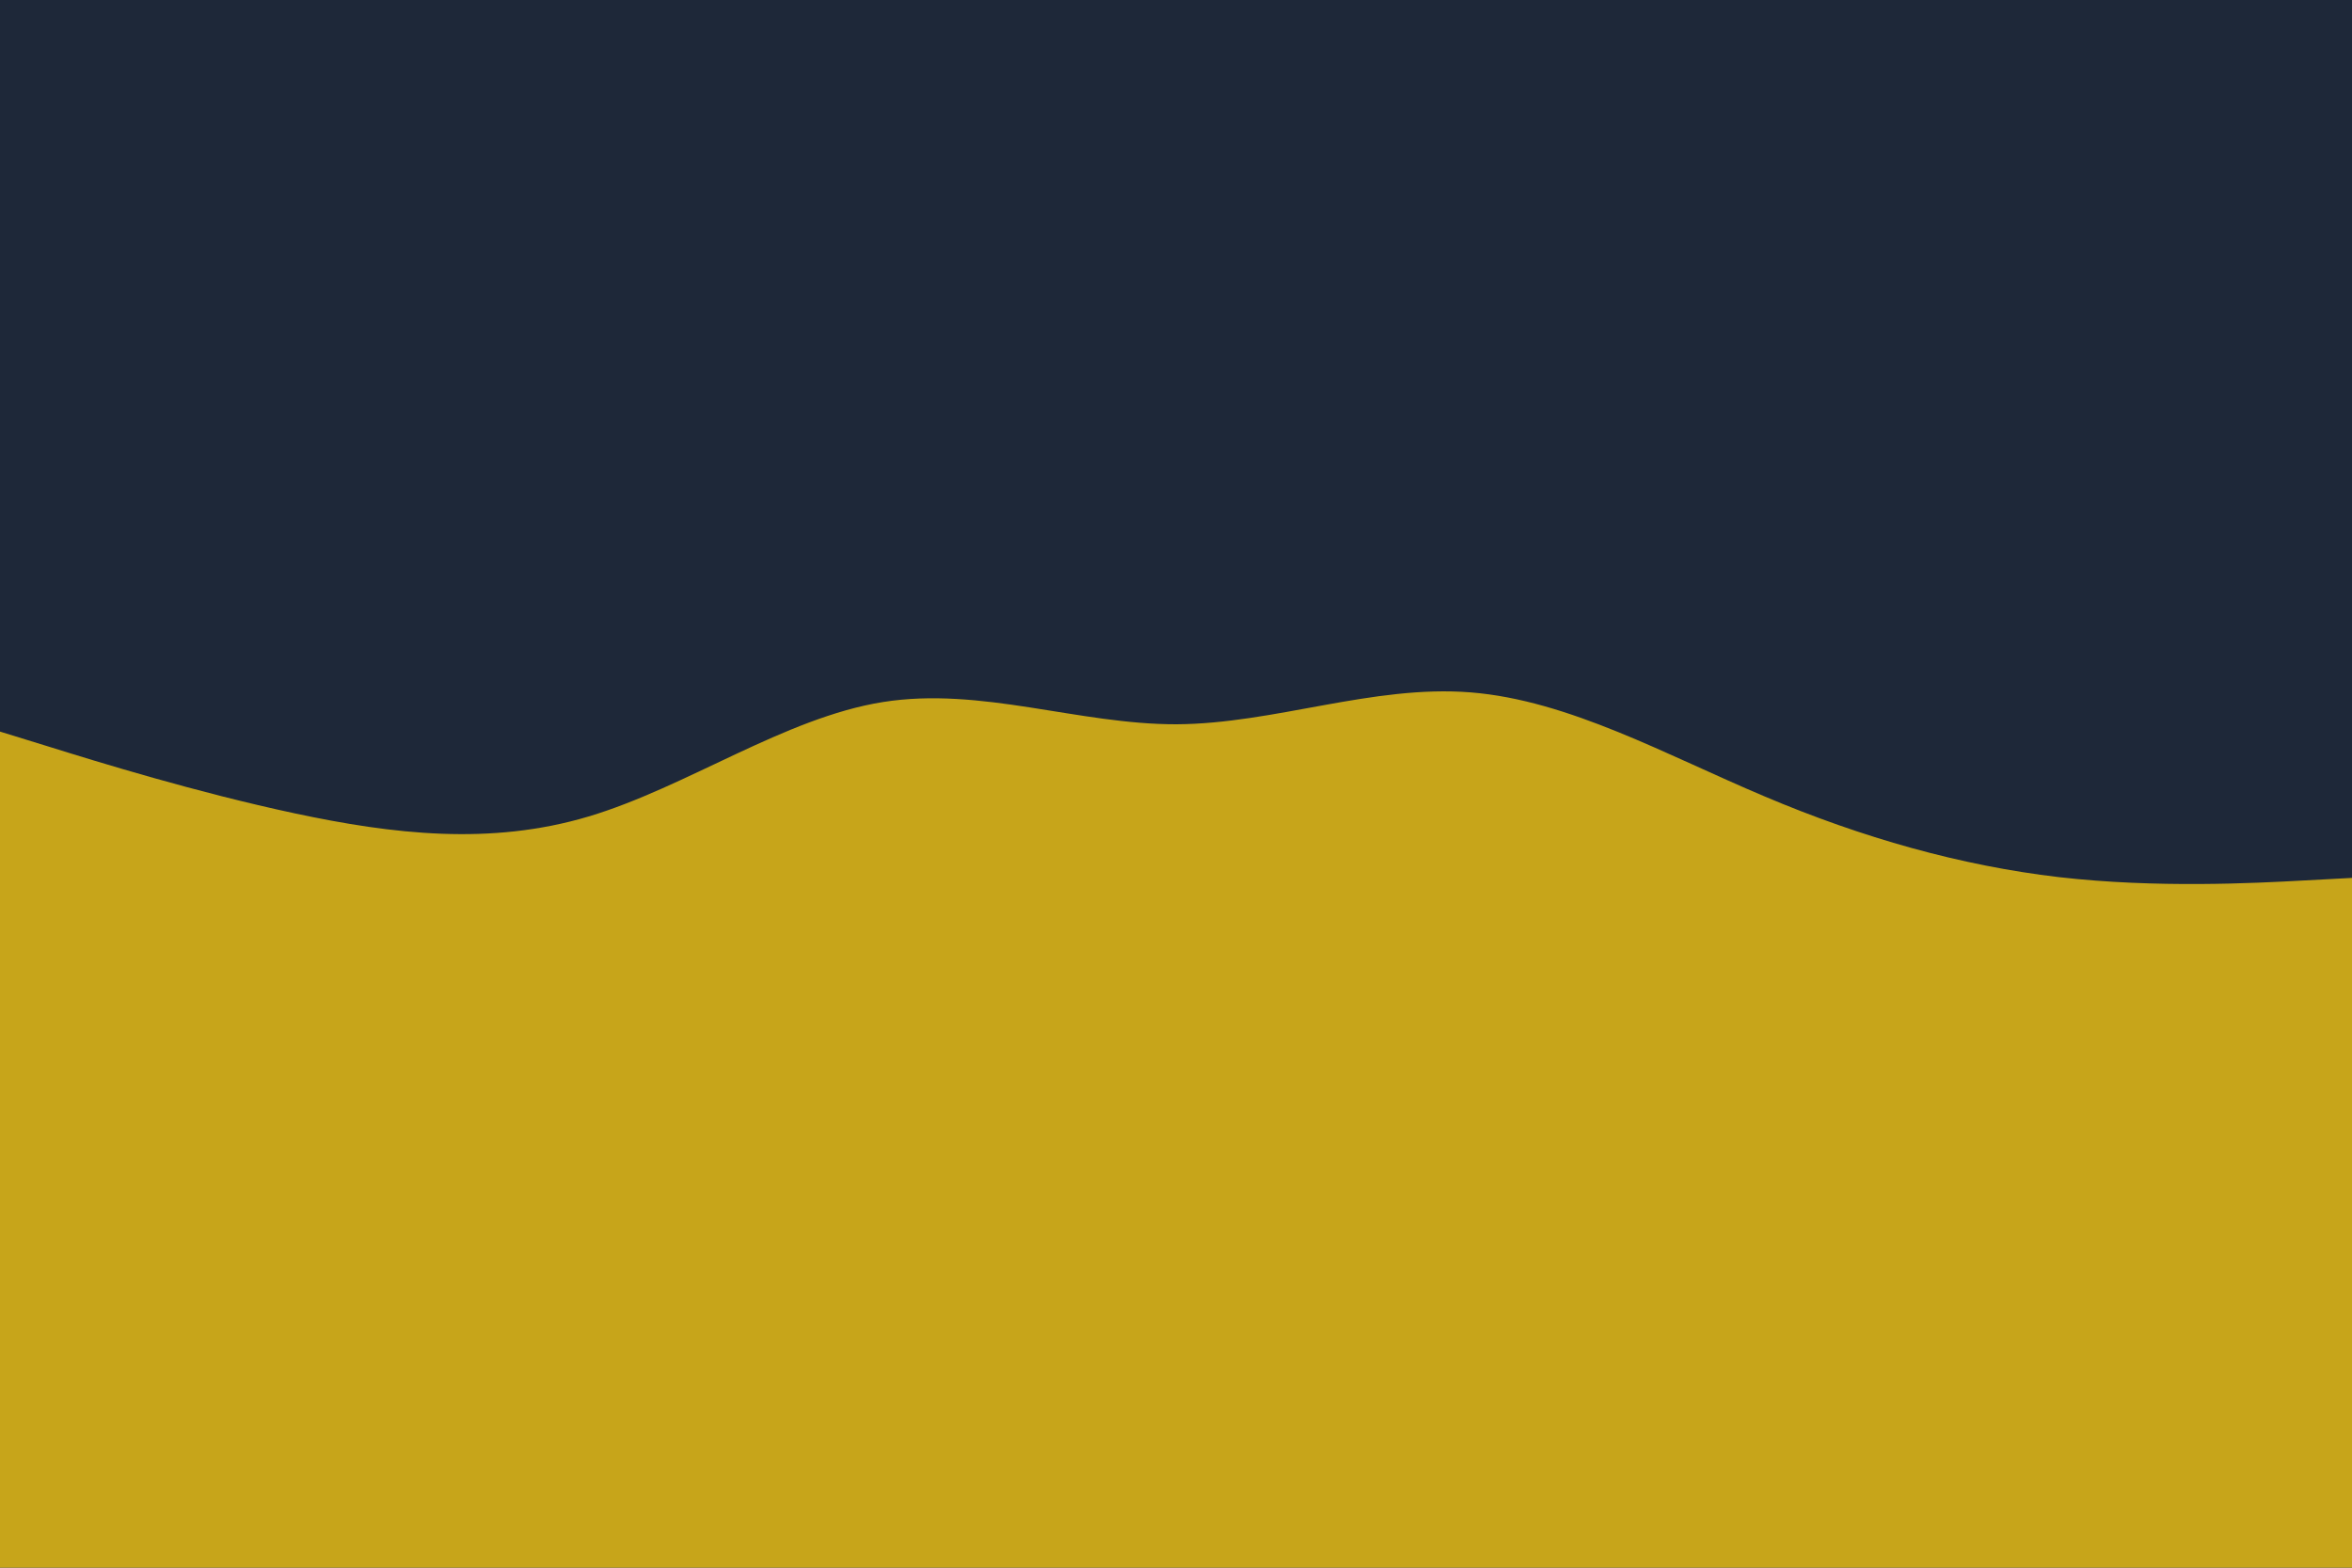 <svg id="visual" viewBox="0 0 900 600" width="900" height="600" xmlns="http://www.w3.org/2000/svg" xmlns:xlink="http://www.w3.org/1999/xlink" version="1.1"><rect x="0" y="0" width="900" height="600" fill="#1e2839"></rect><path d="M0 280L18.8 285.8C37.7 291.7 75.3 303.3 112.8 311.3C150.3 319.3 187.7 323.7 225.2 312.5C262.7 301.3 300.3 274.7 337.8 268.7C375.3 262.7 412.7 277.3 450.2 277.2C487.7 277 525.3 262 562.8 265C600.3 268 637.7 289 675.2 304.8C712.7 320.7 750.3 331.3 787.8 335.7C825.3 340 862.7 338 881.3 337L900 336L900 601L881.3 601C862.7 601 825.3 601 787.8 601C750.3 601 712.7 601 675.2 601C637.7 601 600.3 601 562.8 601C525.3 601 487.7 601 450.2 601C412.7 601 375.3 601 337.8 601C300.3 601 262.7 601 225.2 601C187.7 601 150.3 601 112.8 601C75.3 601 37.7 601 18.8 601L0 601Z" fill="#c7a51a" stroke-linecap="round" stroke-linejoin="miter"></path></svg>